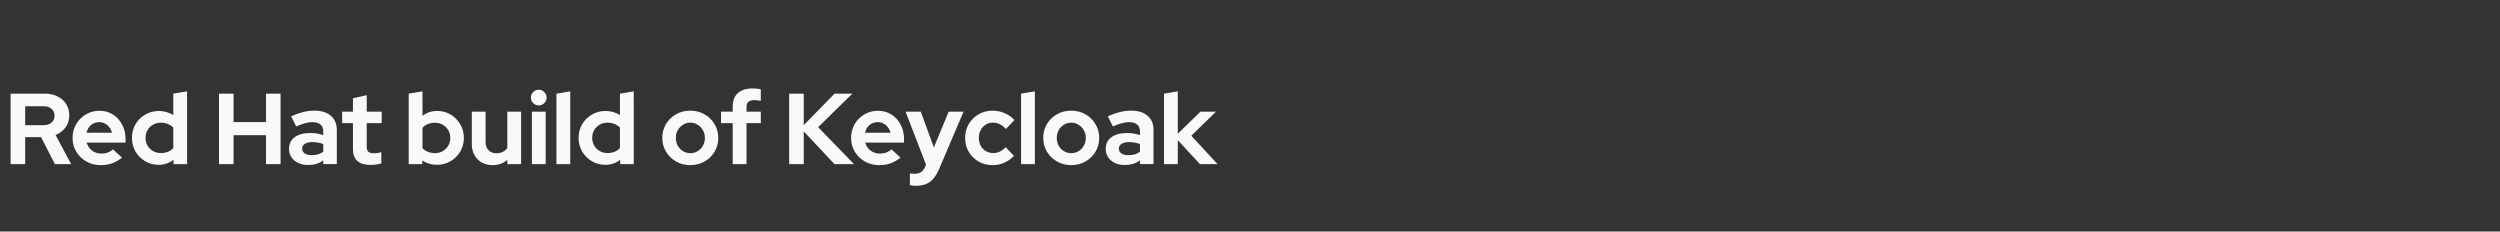 <?xml version="1.0" encoding="UTF-8" standalone="no"?>
<!-- Created with Inkscape (http://www.inkscape.org/) -->

<svg
   width="186.247mm"
   height="17.25mm"
   viewBox="0 0 186.247 17.25"
   version="1.1"
   id="svg1"
   inkscape:export-filename="keycloak.png"
   inkscape:export-xdpi="96"
   inkscape:export-ydpi="96"
   inkscape:version="1.3.2 (091e20ef0f, 2023-11-25)"
   sodipodi:docname="logo.svg"
   xmlns:inkscape="http://www.inkscape.org/namespaces/inkscape"
   xmlns:sodipodi="http://sodipodi.sourceforge.net/DTD/sodipodi-0.dtd"
   xmlns="http://www.w3.org/2000/svg"
   xmlns:svg="http://www.w3.org/2000/svg">
  <rect x="0" y="0" width="186.247" height="17.25" fill="#333333" stroke="none"/>
  <sodipodi:namedview
     id="namedview1"
     pagecolor="#000000"
     bordercolor="#000000"
     borderopacity="0.25"
     inkscape:showpageshadow="2"
     inkscape:pageopacity="0.0"
     inkscape:pagecheckerboard="0"
     inkscape:deskcolor="#d1d1d1"
     inkscape:document-units="mm"
     inkscape:zoom="1.4342733"
     inkscape:cx="327.34348"
     inkscape:cy="109.4631"
     inkscape:window-width="1936"
     inkscape:window-height="1216"
     inkscape:window-x="26"
     inkscape:window-y="23"
     inkscape:window-maximized="0"
     inkscape:current-layer="layer1" />
  <defs
     id="defs1" />
  <g
     inkscape:label="Layer 1"
     inkscape:groupmode="layer"
     id="layer1"
     transform="translate(-8.108,-112.183)">
    <path
       id="text1"
       style="font-style:normal;font-variant:normal;font-weight:normal;font-stretch:normal;font-size:7.498px;font-family:'Red Hat Display';-inkscape-font-specification:'Red Hat Display';text-align:center;text-anchor:middle;fill:#f9f9f9;stroke-width:0.469"
       d="m 64.178,118.771 c -0.48,0 -0.847,0.117 -1.102,0.352 -0.255,0.23 -0.382,0.565 -0.382,1.005 v 0.375 h -0.87 v 0.855 h 0.87 v 3.052 h 1.027 v -3.052 h 1.065 v -0.855 h -1.065 v -0.352 c 0,-0.175 0.047,-0.302 0.142,-0.382 0.1,-0.085 0.247,-0.128 0.442,-0.128 0.085,0 0.163,0.005 0.233,0.015 0.07,0.01 0.153,0.025 0.248,0.045 v -0.862 c -0.08,-0.025 -0.175,-0.042 -0.285,-0.052 -0.11,-0.01 -0.217,-0.015 -0.322,-0.015 z m -15.935,0.097 c -0.16,0 -0.297,0.058 -0.412,0.173 -0.115,0.11 -0.173,0.247 -0.173,0.412 0,0.16 0.058,0.297 0.173,0.412 0.115,0.115 0.252,0.173 0.412,0.173 0.165,0 0.302,-0.058 0.412,-0.173 0.115,-0.115 0.173,-0.252 0.173,-0.412 0,-0.165 -0.058,-0.302 -0.173,-0.412 -0.11,-0.115 -0.247,-0.173 -0.412,-0.173 z m -26.197,0.12 -1.027,0.172 v 1.597 c -0.155,-0.1 -0.322,-0.175 -0.502,-0.225 -0.18,-0.055 -0.367,-0.082 -0.562,-0.082 -0.38,0 -0.722,0.09 -1.027,0.27 -0.305,0.175 -0.548,0.415 -0.728,0.72 -0.175,0.3 -0.262,0.637 -0.262,1.012 0,0.375 0.087,0.715 0.262,1.02 0.18,0.3 0.42,0.54 0.72,0.72 0.3,0.18 0.635,0.27 1.005,0.27 0.42,0 0.79,-0.125 1.109,-0.375 v 0.322 h 1.012 z m 17.537,0 -1.027,0.172 v 5.249 h 1.012 v -0.27 c 0.155,0.105 0.325,0.185 0.51,0.24 0.185,0.055 0.375,0.082 0.569,0.082 0.375,0 0.715,-0.087 1.02,-0.262 0.305,-0.18 0.548,-0.42 0.728,-0.72 0.18,-0.305 0.27,-0.645 0.27,-1.02 0,-0.375 -0.09,-0.712 -0.27,-1.012 -0.175,-0.305 -0.412,-0.548 -0.712,-0.728 -0.3,-0.18 -0.635,-0.27 -1.005,-0.27 -0.42,0 -0.785,0.122 -1.095,0.367 z m 11.007,0 -1.027,0.172 v 5.249 h 1.027 z m 4.731,0 -1.027,0.172 v 1.597 c -0.155,-0.1 -0.322,-0.175 -0.502,-0.225 -0.18,-0.055 -0.367,-0.082 -0.562,-0.082 -0.38,0 -0.722,0.09 -1.027,0.27 -0.305,0.175 -0.547,0.415 -0.727,0.72 -0.175,0.3 -0.263,0.637 -0.263,1.012 0,0.375 0.088,0.715 0.263,1.02 0.18,0.3 0.42,0.54 0.72,0.72 0.3,0.18 0.635,0.27 1.005,0.27 0.42,0 0.79,-0.125 1.109,-0.375 v 0.322 h 1.012 z m 29.884,0 -1.027,0.172 v 5.249 h 1.027 z m 10.647,0 -1.027,0.172 v 5.249 h 1.027 v -1.784 l 1.65,1.784 h 1.312 l -1.957,-2.115 1.845,-1.792 h -1.162 l -1.687,1.642 z m -86.955,0.172 v 5.249 h 1.087 v -2.01 h 1.185 l 1.027,2.01 h 1.214 l -1.162,-2.167 c 0.31,-0.125 0.558,-0.315 0.743,-0.57 0.185,-0.255 0.277,-0.55 0.277,-0.885 0,-0.32 -0.077,-0.603 -0.232,-0.848 -0.15,-0.245 -0.363,-0.435 -0.638,-0.569 -0.27,-0.14 -0.582,-0.21 -0.937,-0.21 z m 15.525,0 v 5.249 h 1.087 v -2.152 h 2.414 v 2.152 h 1.087 v -5.249 h -1.087 v 2.115 h -2.414 v -2.115 z m 42.478,0 v 5.249 h 1.087 v -2.437 l 2.287,2.437 h 1.455 l -2.67,-2.752 2.55,-2.497 h -1.328 l -2.294,2.347 v -2.347 z m -31.471,0.113 -1.027,0.233 v 0.997 h -0.803 v 0.855 h 0.803 v 1.95 c 0,0.38 0.11,0.67 0.33,0.87 0.225,0.195 0.555,0.292 0.99,0.292 0.11,0 0.242,-0.01 0.397,-0.03 0.16,-0.02 0.292,-0.048 0.397,-0.083 v -0.847 c -0.1,0.035 -0.193,0.06 -0.278,0.075 -0.08,0.01 -0.17,0.015 -0.27,0.015 -0.2,0 -0.34,-0.038 -0.42,-0.113 -0.08,-0.08 -0.12,-0.21 -0.12,-0.39 v -1.74 h 1.117 v -0.855 h -1.117 z m -25.445,0.825 h 1.38 c 0.245,0 0.44,0.065 0.585,0.195 0.15,0.13 0.225,0.3 0.225,0.51 0,0.21 -0.075,0.38 -0.225,0.51 -0.145,0.13 -0.34,0.195 -0.585,0.195 H 9.984 Z m 21.553,0.33 c -0.285,0 -0.57,0.035 -0.855,0.105 -0.28,0.07 -0.575,0.175 -0.885,0.315 l 0.375,0.757 c 0.25,-0.11 0.47,-0.19 0.66,-0.24 0.19,-0.055 0.367,-0.083 0.532,-0.083 0.27,0 0.475,0.058 0.615,0.173 0.14,0.115 0.21,0.285 0.21,0.51 v 0.285 c -0.3,-0.105 -0.62,-0.158 -0.96,-0.158 -0.495,0 -0.885,0.105 -1.17,0.315 -0.28,0.205 -0.42,0.495 -0.42,0.87 0,0.235 0.06,0.442 0.18,0.622 0.12,0.18 0.287,0.322 0.502,0.427 0.215,0.1 0.462,0.15 0.742,0.15 0.22,0 0.423,-0.027 0.608,-0.082 0.185,-0.055 0.357,-0.143 0.517,-0.263 v 0.278 h 1.012 v -2.534 c 0,-0.46 -0.148,-0.815 -0.443,-1.065 -0.29,-0.255 -0.697,-0.382 -1.222,-0.382 z m 27.997,0 c -0.39,0 -0.745,0.09 -1.065,0.27 -0.315,0.18 -0.565,0.425 -0.75,0.735 -0.18,0.305 -0.27,0.647 -0.27,1.027 0,0.38 0.092,0.722 0.277,1.027 0.185,0.305 0.435,0.548 0.75,0.728 0.315,0.18 0.667,0.27 1.057,0.27 0.395,0 0.75,-0.09 1.065,-0.27 0.315,-0.18 0.563,-0.423 0.743,-0.728 0.185,-0.305 0.278,-0.647 0.278,-1.027 0,-0.38 -0.093,-0.722 -0.278,-1.027 -0.18,-0.31 -0.43,-0.555 -0.75,-0.735 -0.315,-0.18 -0.667,-0.27 -1.057,-0.27 z m 22.522,0 c -0.385,0 -0.732,0.09 -1.042,0.27 -0.31,0.18 -0.555,0.422 -0.735,0.727 -0.18,0.305 -0.27,0.65 -0.27,1.035 0,0.38 0.09,0.725 0.27,1.035 0.18,0.305 0.425,0.547 0.735,0.727 0.31,0.175 0.657,0.263 1.042,0.263 0.3,0 0.59,-0.06 0.87,-0.18 0.28,-0.125 0.52,-0.295 0.72,-0.51 l -0.615,-0.645 c -0.14,0.145 -0.287,0.255 -0.442,0.33 -0.15,0.07 -0.312,0.105 -0.487,0.105 -0.2,0 -0.382,-0.048 -0.547,-0.143 -0.165,-0.1 -0.295,-0.235 -0.39,-0.405 -0.09,-0.175 -0.135,-0.368 -0.135,-0.578 0,-0.22 0.045,-0.415 0.135,-0.584 0.095,-0.17 0.22,-0.305 0.375,-0.405 0.16,-0.1 0.34,-0.15 0.54,-0.15 0.185,0 0.355,0.04 0.51,0.12 0.16,0.075 0.312,0.192 0.457,0.352 l 0.63,-0.667 c -0.205,-0.225 -0.45,-0.397 -0.735,-0.517 -0.28,-0.12 -0.575,-0.18 -0.885,-0.18 z m 5.856,0 c -0.39,0 -0.745,0.09 -1.065,0.27 -0.315,0.18 -0.564,0.425 -0.749,0.735 -0.18,0.305 -0.27,0.647 -0.27,1.027 0,0.38 0.092,0.722 0.278,1.027 0.185,0.305 0.435,0.548 0.75,0.728 0.315,0.18 0.667,0.27 1.057,0.27 0.395,0 0.75,-0.09 1.065,-0.27 0.315,-0.18 0.563,-0.423 0.743,-0.728 0.185,-0.305 0.277,-0.647 0.277,-1.027 0,-0.38 -0.092,-0.722 -0.277,-1.027 -0.18,-0.31 -0.43,-0.555 -0.75,-0.735 -0.315,-0.18 -0.667,-0.27 -1.057,-0.27 z m 4.468,0 c -0.285,0 -0.57,0.035 -0.855,0.105 -0.28,0.07 -0.575,0.175 -0.885,0.315 l 0.375,0.757 c 0.25,-0.11 0.469,-0.19 0.659,-0.24 0.19,-0.055 0.368,-0.083 0.533,-0.083 0.27,0 0.474,0.058 0.614,0.173 0.14,0.115 0.21,0.285 0.21,0.51 v 0.285 c -0.3,-0.105 -0.62,-0.158 -0.96,-0.158 -0.495,0 -0.885,0.105 -1.169,0.315 -0.28,0.205 -0.42,0.495 -0.42,0.87 0,0.235 0.06,0.442 0.18,0.622 0.12,0.18 0.287,0.322 0.502,0.427 0.215,0.1 0.462,0.15 0.742,0.15 0.22,0 0.422,-0.027 0.607,-0.082 0.185,-0.055 0.358,-0.143 0.518,-0.263 v 0.278 h 1.012 v -2.534 c 0,-0.46 -0.147,-0.815 -0.442,-1.065 -0.29,-0.255 -0.697,-0.382 -1.222,-0.382 z m -76.855,0.008 c -0.375,0 -0.715,0.09 -1.02,0.27 -0.305,0.18 -0.547,0.423 -0.727,0.728 -0.175,0.305 -0.263,0.647 -0.263,1.027 0,0.38 0.093,0.722 0.278,1.027 0.185,0.305 0.435,0.548 0.75,0.728 0.32,0.18 0.675,0.27 1.065,0.27 0.315,0 0.598,-0.045 0.848,-0.135 0.255,-0.09 0.502,-0.232 0.742,-0.427 l -0.675,-0.615 c -0.105,0.1 -0.232,0.178 -0.382,0.233 -0.145,0.055 -0.305,0.082 -0.48,0.082 -0.175,0 -0.34,-0.035 -0.495,-0.105 -0.15,-0.07 -0.277,-0.168 -0.382,-0.292 -0.1,-0.125 -0.172,-0.265 -0.217,-0.42 h 2.894 v -0.27 c 0,-0.4 -0.085,-0.757 -0.255,-1.072 -0.165,-0.315 -0.393,-0.565 -0.683,-0.75 -0.29,-0.185 -0.622,-0.278 -0.997,-0.278 z m 57.999,0 c -0.375,0 -0.715,0.09 -1.02,0.27 -0.305,0.18 -0.547,0.423 -0.727,0.728 -0.175,0.305 -0.263,0.647 -0.263,1.027 0,0.38 0.093,0.722 0.278,1.027 0.185,0.305 0.435,0.548 0.75,0.728 0.32,0.18 0.675,0.27 1.065,0.27 0.315,0 0.598,-0.045 0.847,-0.135 0.255,-0.09 0.502,-0.232 0.742,-0.427 l -0.675,-0.615 c -0.105,0.1 -0.232,0.178 -0.382,0.233 -0.145,0.055 -0.305,0.082 -0.48,0.082 -0.175,0 -0.34,-0.035 -0.495,-0.105 -0.15,-0.07 -0.277,-0.168 -0.382,-0.292 -0.1,-0.125 -0.173,-0.265 -0.218,-0.42 h 2.894 v -0.27 c 0,-0.4 -0.085,-0.757 -0.255,-1.072 -0.165,-0.315 -0.393,-0.565 -0.683,-0.75 -0.29,-0.185 -0.622,-0.278 -0.997,-0.278 z m -30.267,0.067 v 2.422 c 0,0.305 0.065,0.575 0.195,0.81 0.135,0.235 0.317,0.42 0.547,0.555 0.235,0.13 0.502,0.195 0.802,0.195 0.435,0 0.802,-0.13 1.102,-0.39 v 0.315 h 1.027 v -3.907 h -1.027 v 2.707 c -0.09,0.125 -0.205,0.223 -0.345,0.292 -0.135,0.065 -0.287,0.098 -0.457,0.098 -0.25,0 -0.45,-0.075 -0.6,-0.225 -0.145,-0.15 -0.218,-0.35 -0.218,-0.599 v -2.272 z m 4.477,0 v 3.907 h 1.027 v -3.907 z m 27.838,0 1.522,3.944 -0.06,0.15 c -0.145,0.355 -0.405,0.533 -0.78,0.533 -0.14,0 -0.26,-0.01 -0.36,-0.03 v 0.885 c 0.055,0.01 0.123,0.017 0.203,0.022 0.085,0.01 0.173,0.015 0.263,0.015 0.285,0 0.53,-0.042 0.735,-0.127 0.21,-0.085 0.395,-0.222 0.555,-0.412 0.16,-0.19 0.307,-0.443 0.442,-0.758 l 1.799,-4.221 h -1.109 l -1.102,2.662 -0.975,-2.662 z m -60.068,0.78 c 0.155,0 0.295,0.035 0.42,0.105 0.13,0.065 0.24,0.157 0.33,0.277 0.095,0.115 0.16,0.25 0.195,0.405 h -1.897 c 0.04,-0.16 0.102,-0.297 0.187,-0.412 0.09,-0.12 0.2,-0.213 0.33,-0.278 0.13,-0.065 0.275,-0.098 0.435,-0.098 z m 57.999,0 c 0.155,0 0.295,0.035 0.42,0.105 0.13,0.065 0.24,0.157 0.33,0.277 0.095,0.115 0.16,0.25 0.195,0.405 h -1.897 c 0.04,-0.16 0.103,-0.297 0.188,-0.412 0.09,-0.12 0.2,-0.213 0.33,-0.278 0.13,-0.065 0.275,-0.098 0.435,-0.098 z m -53.413,0.038 c 0.185,0 0.357,0.033 0.517,0.098 0.16,0.065 0.297,0.155 0.412,0.27 v 1.522 c -0.115,0.125 -0.252,0.22 -0.412,0.285 -0.155,0.06 -0.327,0.09 -0.517,0.09 -0.215,0 -0.41,-0.05 -0.585,-0.15 -0.17,-0.1 -0.305,-0.235 -0.405,-0.405 -0.1,-0.17 -0.15,-0.362 -0.15,-0.577 0,-0.215 0.05,-0.407 0.15,-0.577 0.1,-0.175 0.235,-0.31 0.405,-0.405 0.175,-0.1 0.37,-0.15 0.585,-0.15 z m 33.275,0 c 0.185,0 0.357,0.033 0.517,0.098 0.16,0.065 0.297,0.155 0.412,0.27 v 1.522 c -0.115,0.125 -0.252,0.22 -0.412,0.285 -0.155,0.06 -0.327,0.09 -0.517,0.09 -0.215,0 -0.41,-0.05 -0.585,-0.15 -0.17,-0.1 -0.305,-0.235 -0.405,-0.405 -0.1,-0.17 -0.15,-0.362 -0.15,-0.577 0,-0.215 0.05,-0.407 0.15,-0.577 0.1,-0.175 0.235,-0.31 0.405,-0.405 0.175,-0.1 0.37,-0.15 0.585,-0.15 z m 6.171,0 c 0.205,0 0.387,0.053 0.547,0.158 0.165,0.1 0.295,0.235 0.39,0.405 0.1,0.17 0.15,0.362 0.15,0.577 0,0.21 -0.05,0.403 -0.15,0.578 -0.095,0.17 -0.225,0.305 -0.39,0.405 -0.16,0.1 -0.342,0.15 -0.547,0.15 -0.2,0 -0.382,-0.05 -0.547,-0.15 -0.165,-0.1 -0.295,-0.235 -0.39,-0.405 -0.095,-0.175 -0.142,-0.368 -0.142,-0.578 0,-0.215 0.047,-0.407 0.142,-0.577 0.095,-0.17 0.225,-0.305 0.39,-0.405 0.165,-0.105 0.347,-0.158 0.547,-0.158 z m 28.378,0 c 0.205,0 0.387,0.053 0.547,0.158 0.165,0.1 0.295,0.235 0.39,0.405 0.1,0.17 0.15,0.362 0.15,0.577 0,0.21 -0.05,0.403 -0.15,0.578 -0.095,0.17 -0.225,0.305 -0.39,0.405 -0.16,0.1 -0.342,0.15 -0.547,0.15 -0.2,0 -0.382,-0.05 -0.547,-0.15 -0.165,-0.1 -0.295,-0.235 -0.39,-0.405 -0.095,-0.175 -0.143,-0.368 -0.143,-0.578 0,-0.215 0.048,-0.407 0.143,-0.577 0.095,-0.17 0.225,-0.305 0.39,-0.405 0.165,-0.105 0.347,-0.158 0.547,-0.158 z m -47.4,0.007 c 0.215,0 0.407,0.05 0.577,0.15 0.175,0.095 0.312,0.23 0.412,0.405 0.1,0.17 0.15,0.362 0.15,0.577 0,0.215 -0.05,0.408 -0.15,0.578 -0.1,0.17 -0.237,0.305 -0.412,0.405 -0.17,0.1 -0.362,0.15 -0.577,0.15 -0.185,0 -0.36,-0.032 -0.525,-0.097 -0.16,-0.065 -0.295,-0.155 -0.405,-0.27 v -1.522 c 0.115,-0.125 0.25,-0.218 0.405,-0.278 0.16,-0.065 0.335,-0.098 0.525,-0.098 z m -9.147,1.44 c 0.155,0 0.3,0.013 0.435,0.038 0.135,0.025 0.265,0.062 0.39,0.112 v 0.57 c -0.115,0.085 -0.245,0.15 -0.39,0.195 -0.145,0.04 -0.302,0.06 -0.472,0.06 -0.215,0 -0.387,-0.042 -0.517,-0.127 -0.13,-0.09 -0.195,-0.21 -0.195,-0.36 0,-0.15 0.065,-0.267 0.195,-0.352 0.135,-0.09 0.32,-0.135 0.555,-0.135 z m 60.843,0 c 0.155,0 0.3,0.013 0.435,0.038 0.135,0.025 0.265,0.062 0.39,0.112 v 0.57 c -0.115,0.085 -0.245,0.15 -0.39,0.195 -0.145,0.04 -0.302,0.06 -0.472,0.06 -0.215,0 -0.387,-0.042 -0.517,-0.127 -0.13,-0.09 -0.195,-0.21 -0.195,-0.36 0,-0.15 0.065,-0.267 0.195,-0.352 0.135,-0.09 0.32,-0.135 0.555,-0.135 z" />
  </g>
</svg>
